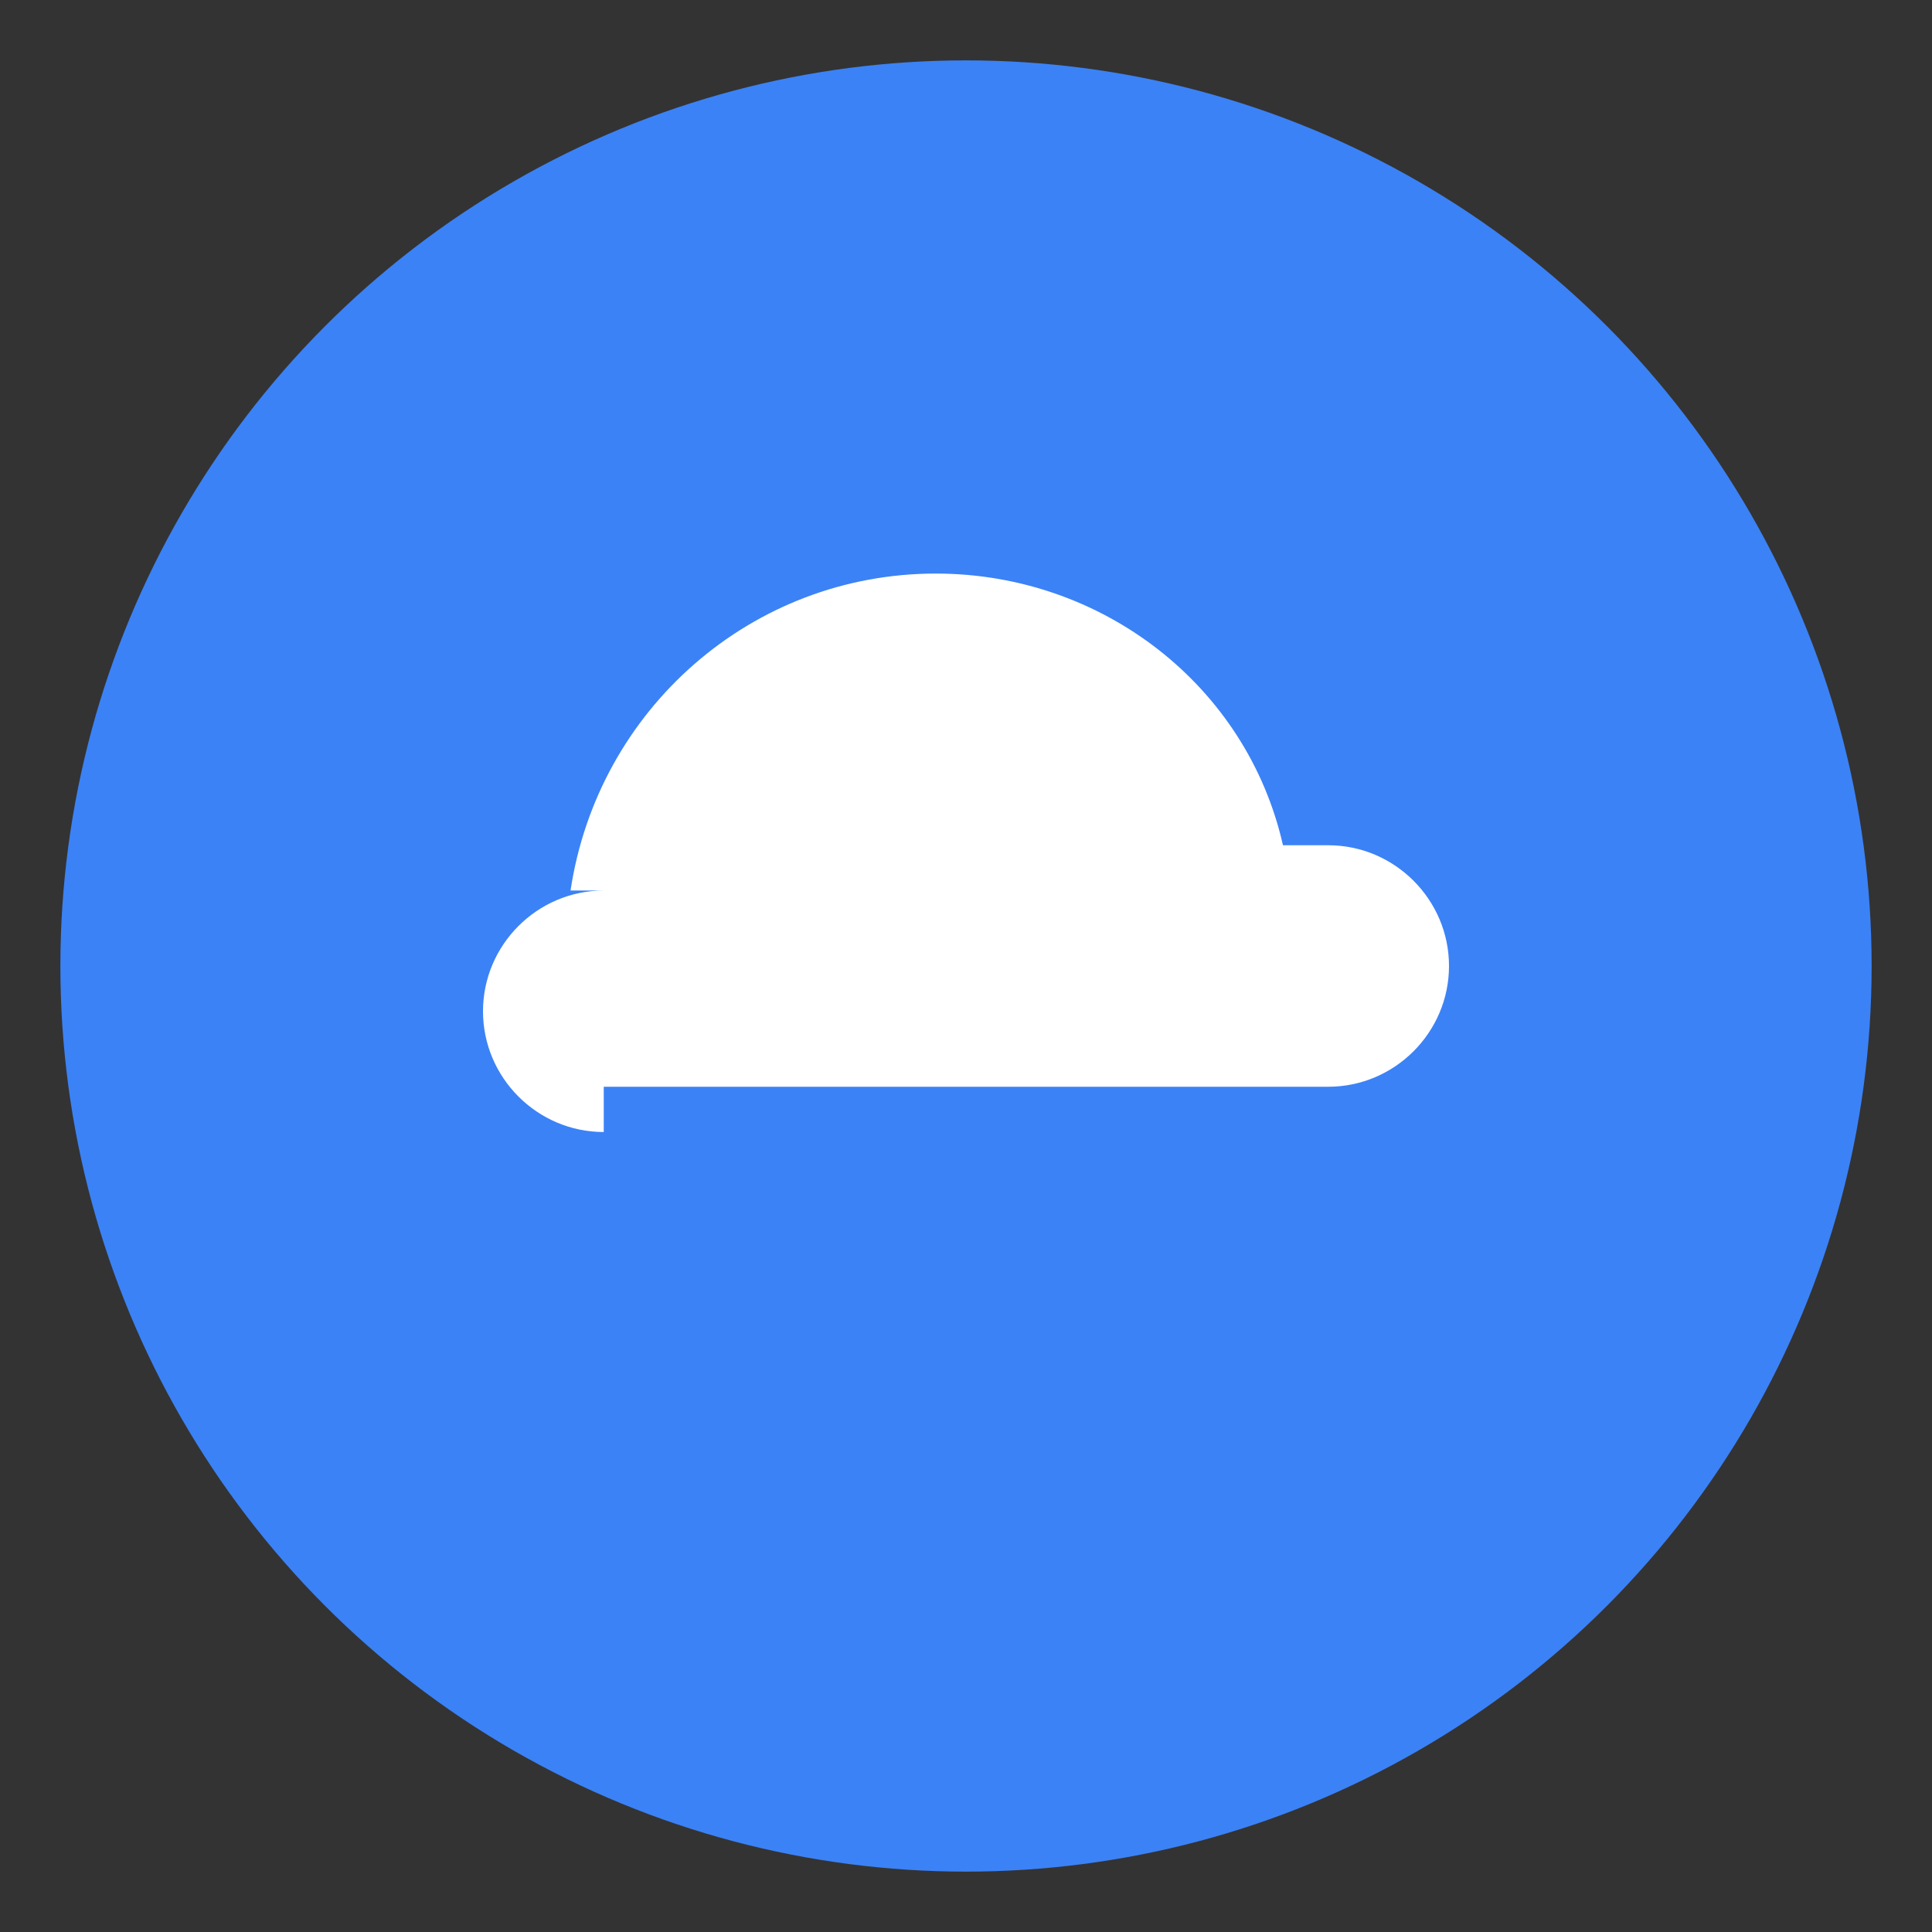 <svg xmlns="http://www.w3.org/2000/svg" viewBox="0 0 64 64" fill="none">
  <rect x="0" y="0" width="64" height="64" fill="#333333" stroke="none"/>
  <circle cx="32" cy="32" r="30" fill="#3B82F6"></circle>
  <path d="M20 36h24c2.2 0 4-1.8 4-4s-1.8-4-4-4h-1.5c-1.2-5.3-6-9-11.5-9-6.1 0-11.2 4.5-12.1 10.5H20c-2.2 0-4 1.8-4 4s1.8 4 4 4z" fill="white"></path>
</svg>
